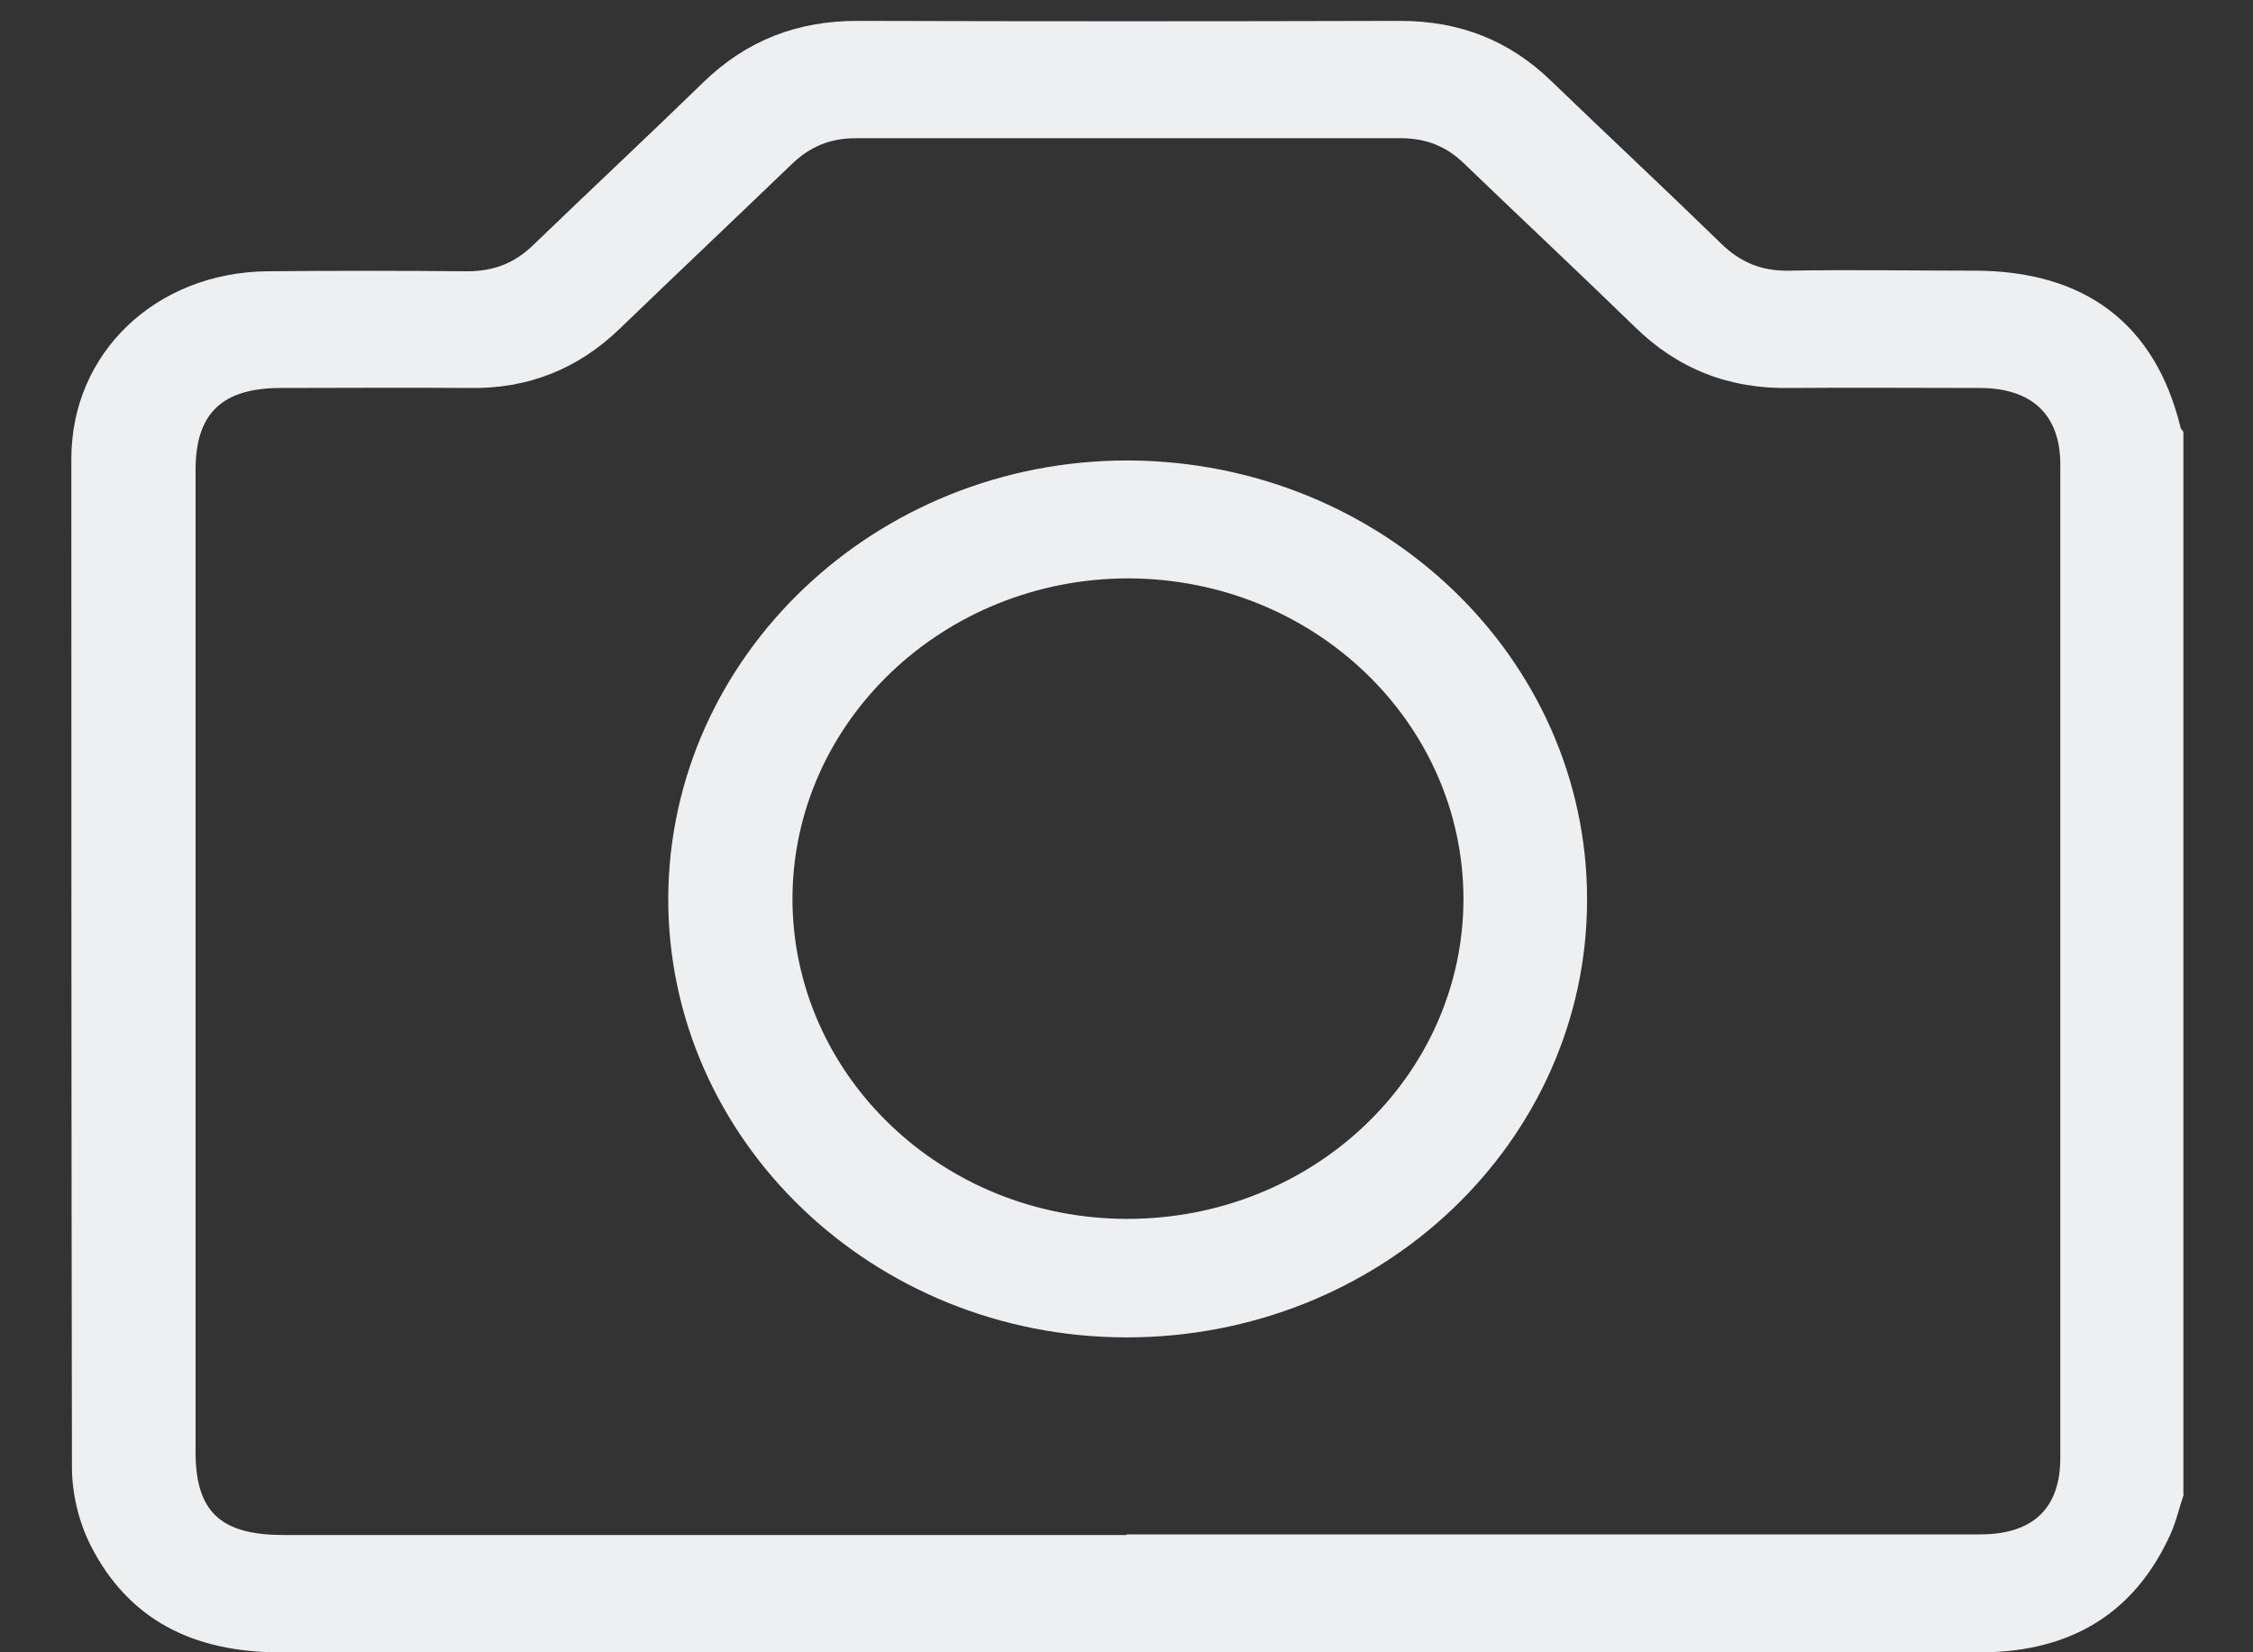 <svg width="30" height="22" viewBox="0 0 30 22" fill="none" xmlns="http://www.w3.org/2000/svg">
<rect x="0" y="0" width="30" height="22" fill="#333333" stroke="none"/>
<path d="M29.08 19.892C29.018 20.071 28.978 20.258 28.9 20.43C28.469 21.379 27.724 21.918 26.627 21.992C26.517 22 26.408 22 26.298 22C18.773 22 11.249 22 3.725 22C2.573 22 1.703 21.566 1.201 20.565C1.044 20.251 0.958 19.877 0.958 19.533C0.95 15.063 0.95 10.586 0.95 6.108C0.95 4.695 2.079 3.627 3.56 3.612C4.446 3.604 5.339 3.604 6.225 3.612C6.578 3.612 6.86 3.499 7.103 3.26C7.855 2.535 8.623 1.818 9.368 1.093C9.94 0.539 10.614 0.278 11.414 0.278C13.82 0.285 16.226 0.285 18.64 0.278C19.44 0.278 20.098 0.539 20.655 1.078C21.407 1.803 22.175 2.52 22.92 3.245C23.171 3.492 23.461 3.612 23.821 3.604C24.644 3.589 25.467 3.604 26.29 3.604C27.764 3.604 28.696 4.314 29.033 5.682C29.033 5.705 29.057 5.727 29.073 5.749V19.899L29.08 19.892ZM14.996 20.43C18.789 20.43 22.575 20.43 26.368 20.43C27.074 20.43 27.434 20.079 27.434 19.413C27.434 15.003 27.434 10.593 27.434 6.183C27.434 5.525 27.058 5.166 26.361 5.166C25.522 5.166 24.675 5.159 23.837 5.166C23.022 5.181 22.34 4.912 21.768 4.352C21.015 3.619 20.255 2.909 19.502 2.184C19.267 1.952 18.993 1.84 18.648 1.84C16.234 1.84 13.812 1.84 11.398 1.84C11.053 1.84 10.787 1.952 10.544 2.184C9.783 2.916 9.015 3.642 8.255 4.374C7.699 4.912 7.032 5.181 6.241 5.166C5.41 5.159 4.571 5.166 3.74 5.166C2.957 5.166 2.604 5.503 2.604 6.258C2.604 10.616 2.604 14.973 2.604 19.331C2.604 20.124 2.933 20.438 3.772 20.438C7.518 20.438 11.257 20.438 15.004 20.438L14.996 20.43Z" fill="#EDEFF0"/>
<path d="M21.133 11.976C21.133 15.205 18.382 17.814 14.988 17.807C11.618 17.799 8.89 15.175 8.898 11.954C8.914 8.732 11.665 6.123 15.027 6.131C18.405 6.146 21.133 8.762 21.133 11.976ZM19.487 11.976C19.487 9.622 17.496 7.708 15.027 7.701C12.566 7.701 10.56 9.607 10.552 11.961C10.552 14.316 12.543 16.229 15.011 16.229C17.48 16.229 19.479 14.331 19.487 11.976Z" fill="#EDEFF0"/>
</svg>
